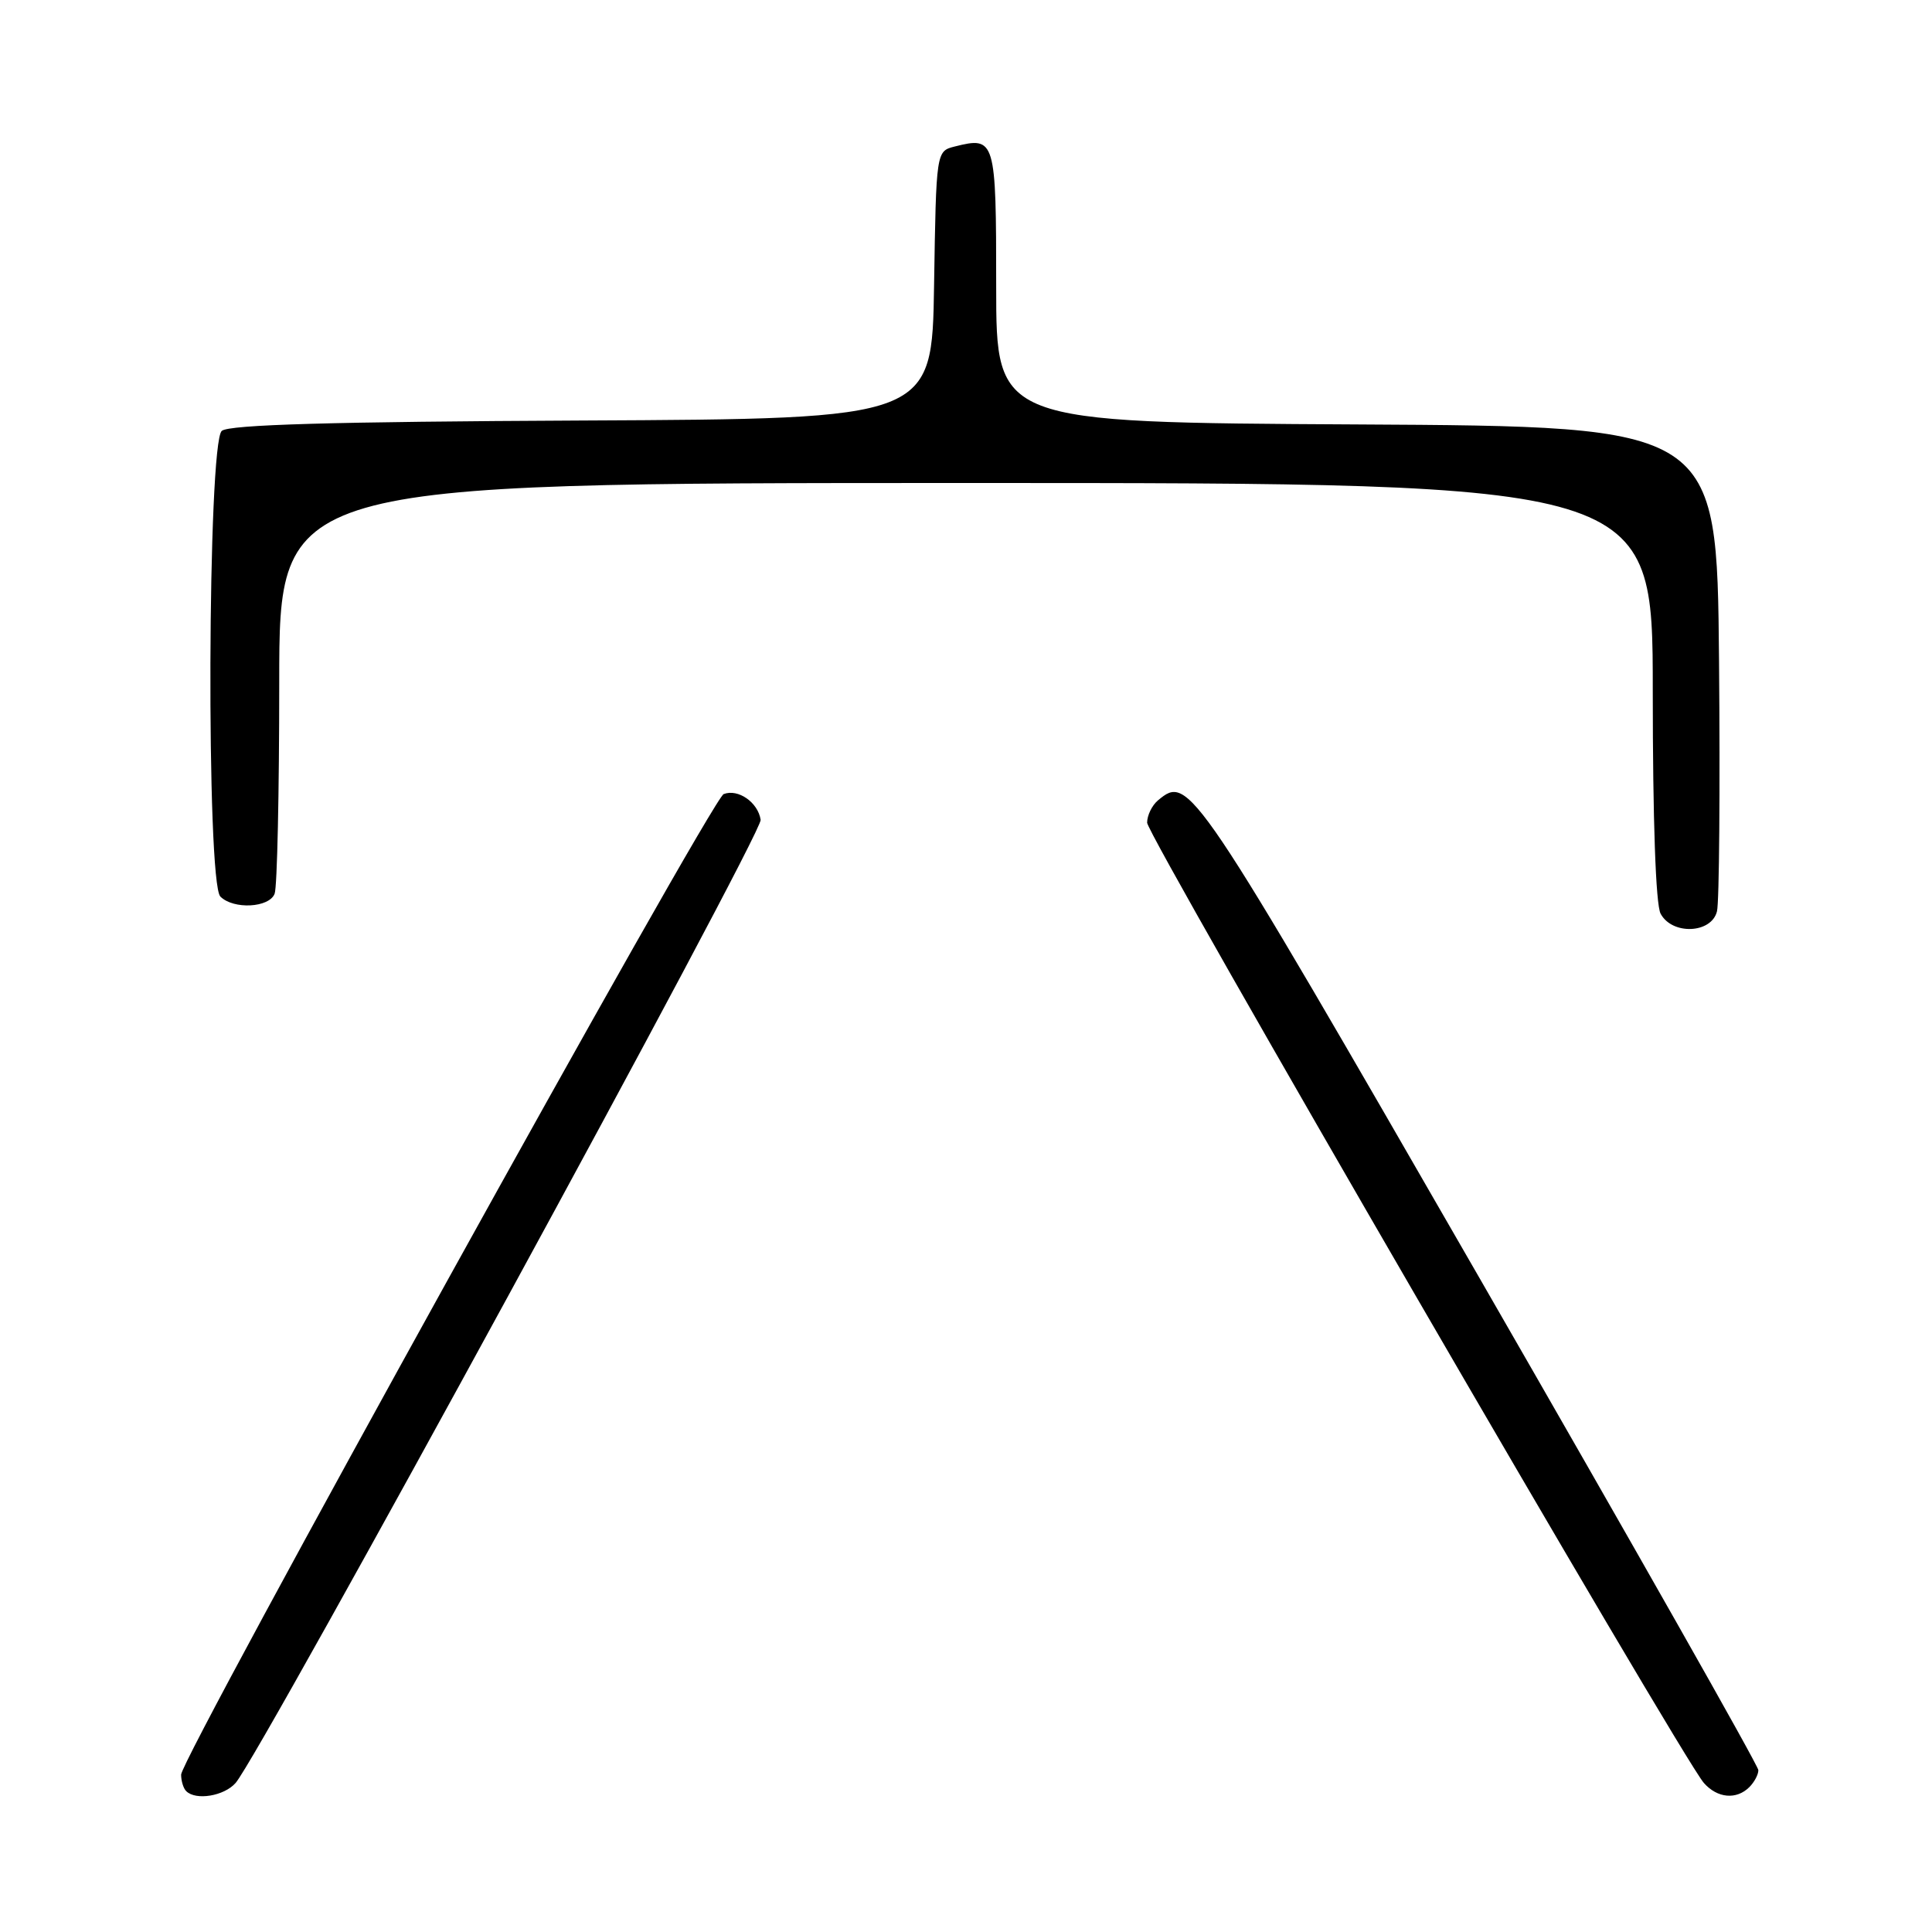 <?xml version="1.0" encoding="UTF-8" standalone="no"?>
<!DOCTYPE svg PUBLIC "-//W3C//DTD SVG 1.1//EN" "http://www.w3.org/Graphics/SVG/1.1/DTD/svg11.dtd" >
<svg xmlns="http://www.w3.org/2000/svg" xmlns:xlink="http://www.w3.org/1999/xlink" version="1.1" viewBox="0 0 256 256">
 <g >
 <path fill="currentColor"
d=" M 31.22 236.25 C 34.56 232.41 101.06 110.44 100.79 108.63 C 100.44 106.31 97.80 104.48 95.89 105.22 C 94.28 105.85 24.00 232.87 24.00 235.15 C 24.00 235.98 24.30 236.97 24.67 237.33 C 25.94 238.61 29.70 237.99 31.22 236.25 Z  M 231.80 236.80 C 232.46 236.14 233.00 235.13 232.99 234.55 C 232.99 233.97 216.40 204.70 196.13 169.50 C 157.91 103.13 157.57 102.62 153.44 106.05 C 152.65 106.71 152.00 108.04 152.00 109.01 C 152.00 110.76 222.79 232.85 225.77 236.25 C 227.56 238.28 230.09 238.51 231.80 236.80 Z  M 227.51 120.75 C 227.81 119.51 227.93 104.55 227.78 87.50 C 227.50 56.50 227.50 56.50 179.75 56.24 C 132.00 55.98 132.00 55.98 132.00 37.96 C 132.00 18.44 131.89 18.06 126.52 19.41 C 124.05 20.03 124.05 20.03 123.77 37.76 C 123.50 55.50 123.50 55.50 77.14 55.72 C 43.92 55.88 30.38 56.27 29.39 57.09 C 27.50 58.66 27.32 116.92 29.20 118.80 C 30.94 120.54 35.68 120.29 36.39 118.42 C 36.73 117.55 37.00 104.95 37.00 90.42 C 37.00 64.00 37.00 64.00 128.00 64.00 C 219.00 64.00 219.00 64.00 219.00 91.57 C 219.00 108.66 219.39 119.87 220.04 121.07 C 221.57 123.93 226.79 123.71 227.51 120.75 Z "/>
</g>
</svg>